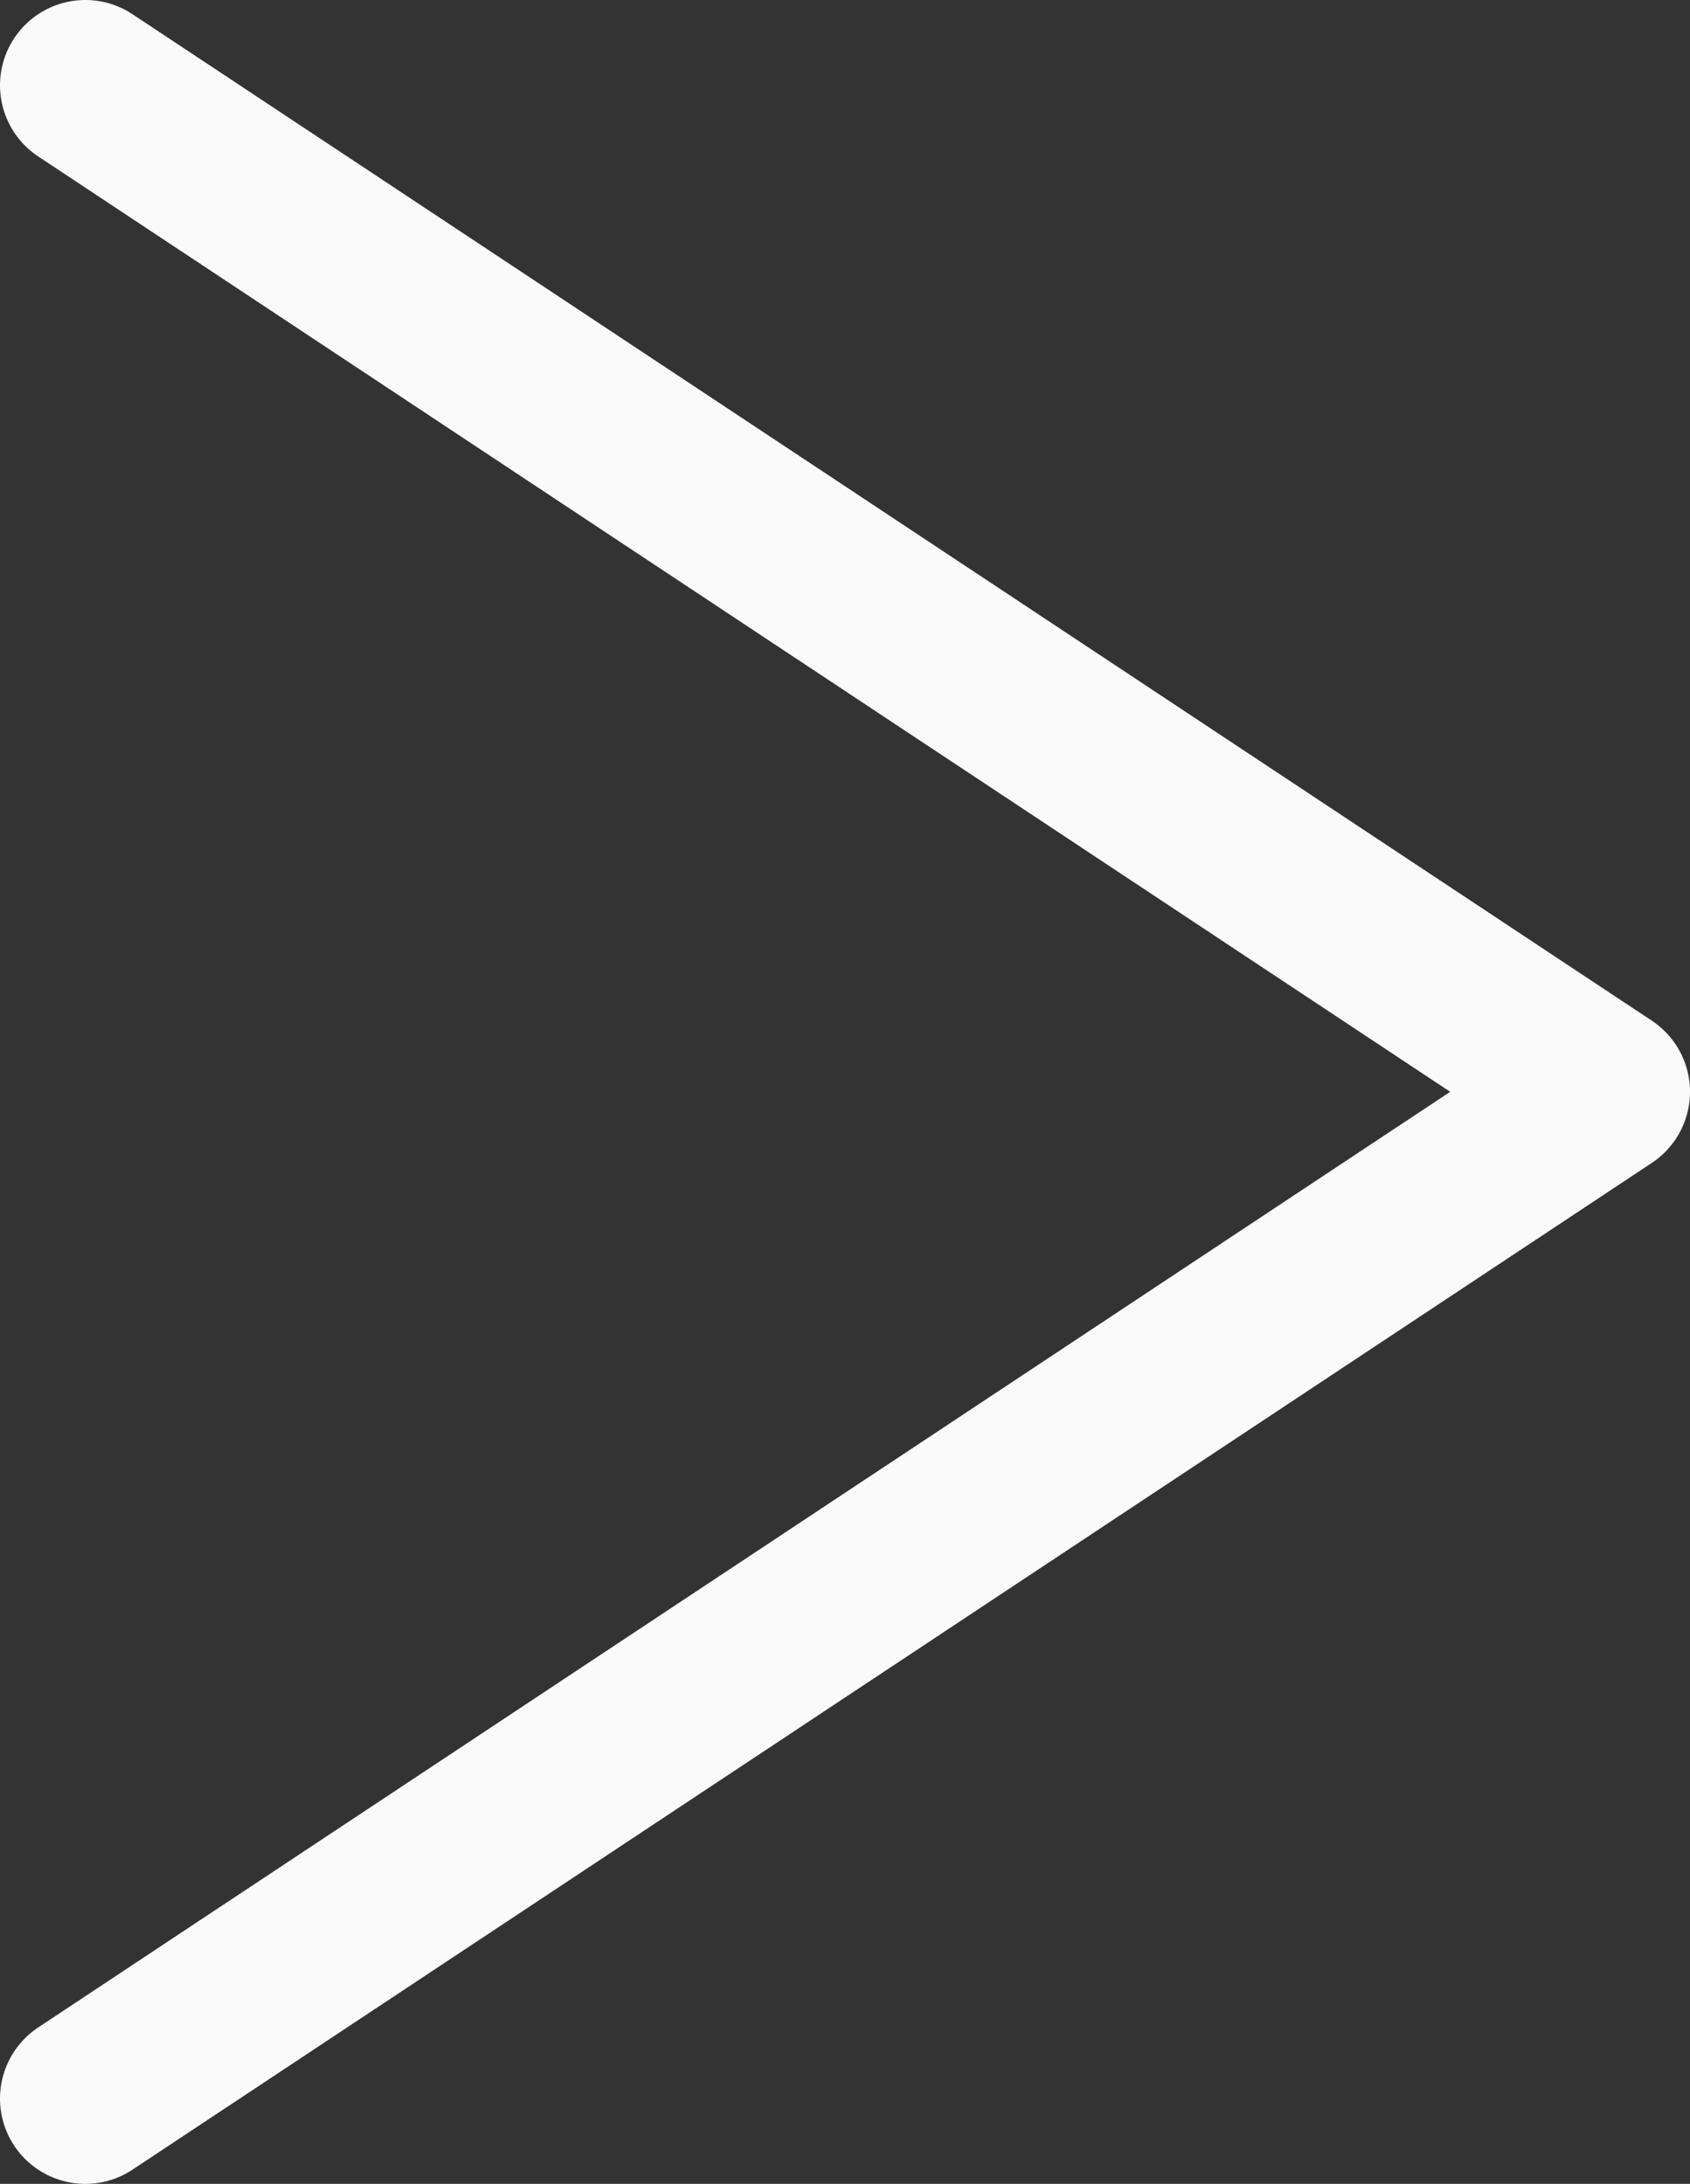 <svg xmlns="http://www.w3.org/2000/svg" viewBox="0 0 59.42 76.79"><rect x="0" y="0" width="59.42" height="76.79" fill="#333333" stroke="none"/><defs><style>.cls-1{fill:none;stroke:#fafafa;stroke-linecap:round;stroke-linejoin:round;stroke-width:6px;}</style></defs><g id="Layer_2" data-name="Layer 2"><g id="Layer_1-2" data-name="Layer 1"><polyline class="cls-1" points="3 3 56.42 38.39 3 73.79"/></g></g></svg>